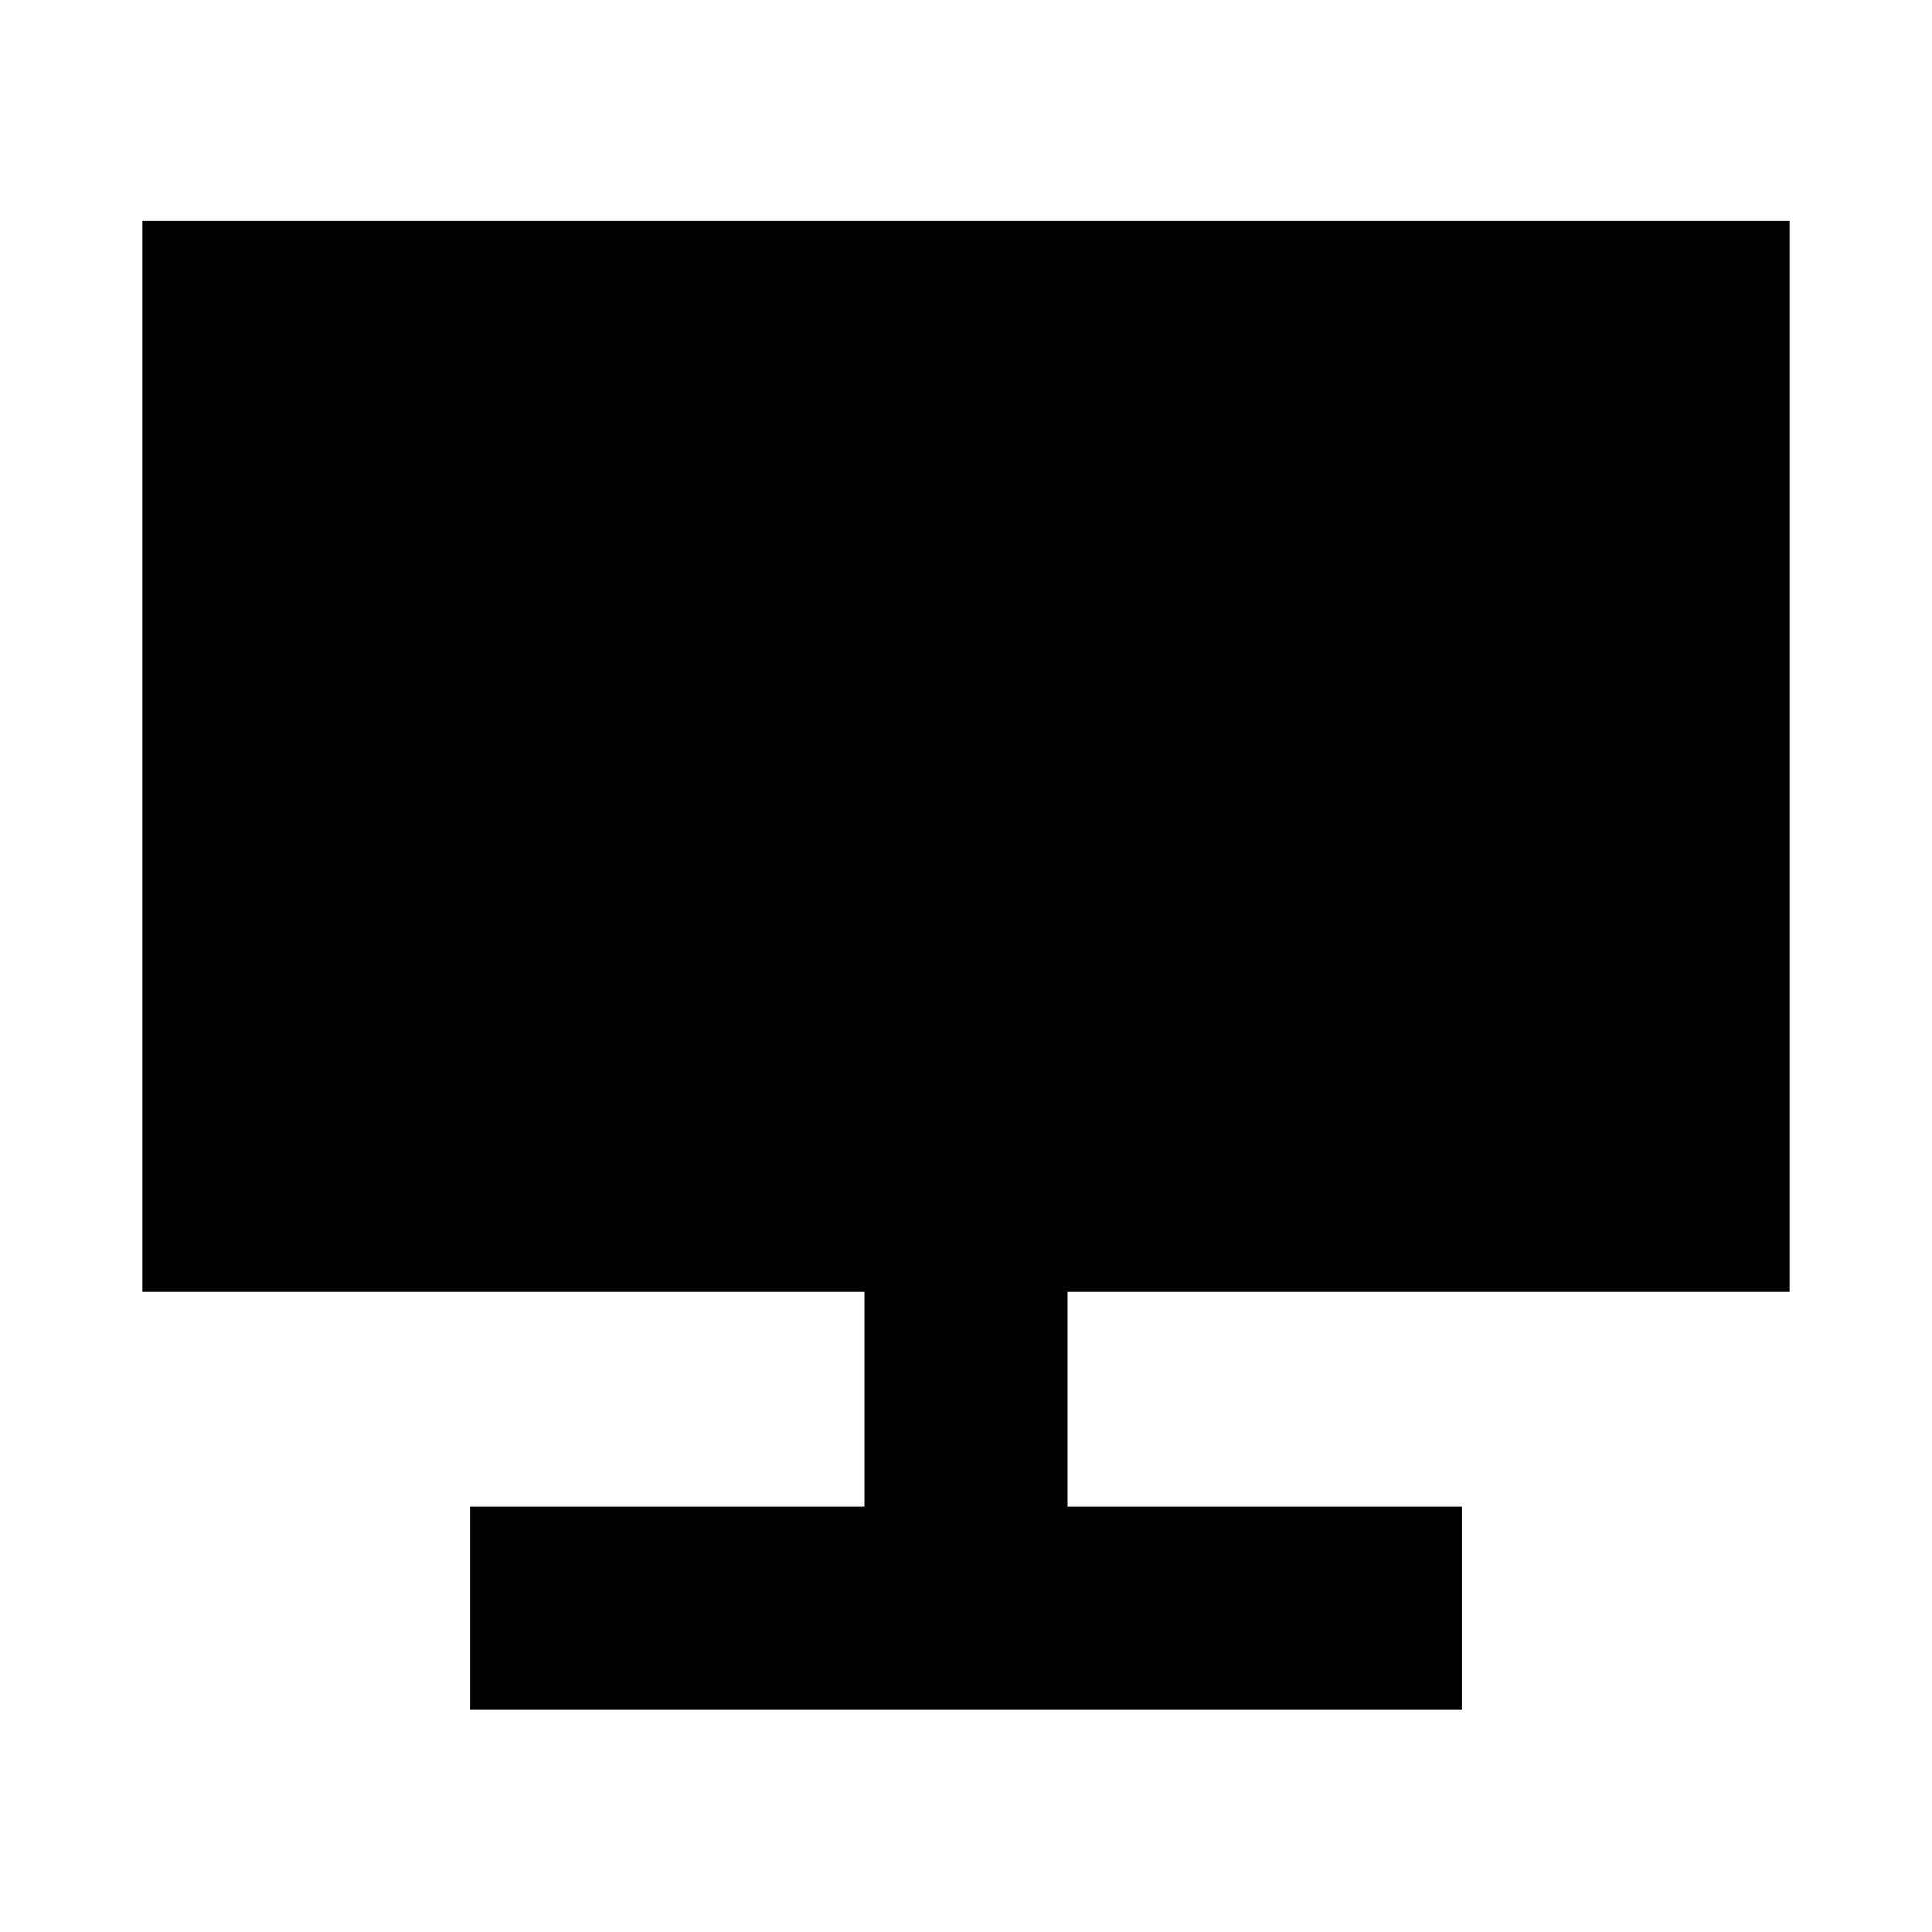<svg xmlns="http://www.w3.org/2000/svg" height="24" viewBox="0 -960 960 960" width="24"><path d="M233.499-110.347v-101.001h196v-106.695H70.782v-532.175h818.436v532.175H530.501v106.695h196v101.001H233.499Z"/></svg>